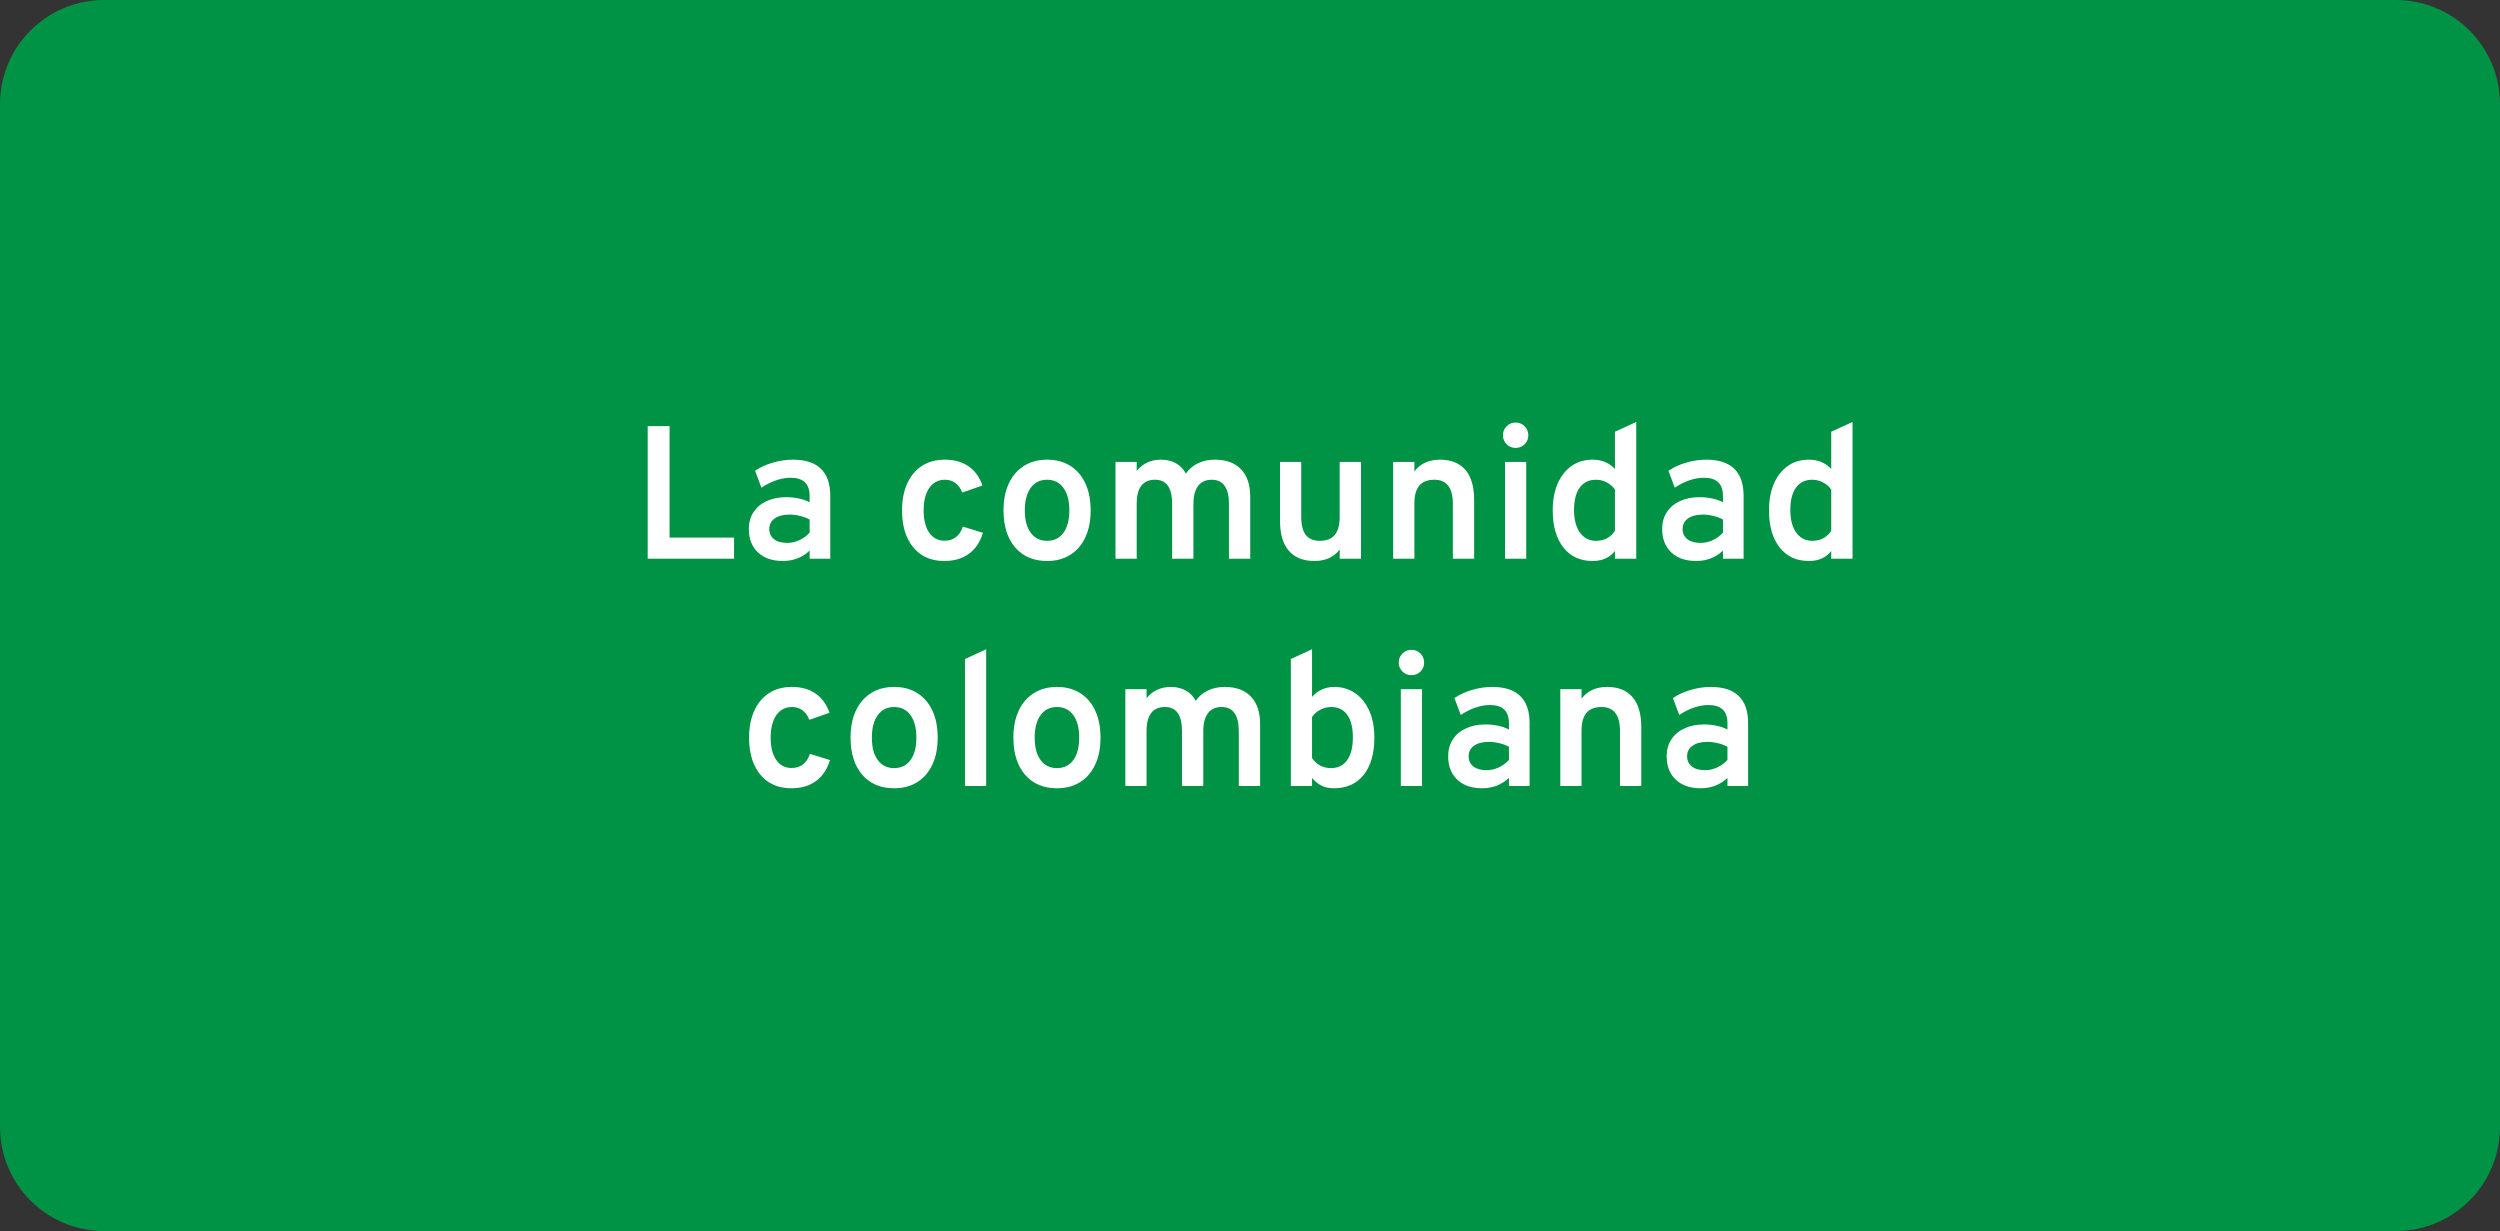 <svg width="264" height="130" viewBox="0 0 264 130" fill="none" xmlns="http://www.w3.org/2000/svg">
<rect x="0" y="0" width="264" height="130" fill="#333333" stroke="none"/>
<path d="M0 11C0 4.925 4.925 0 11 0H253C259.075 0 264 4.925 264 11V119C264 125.075 259.075 130 253 130H11C4.925 130 0 125.075 0 119V11Z" fill="#009245"/>
<path d="M68.397 59.001V45.001H70.707V56.77H77.517V59.001H68.397Z" fill="white"/>
<path d="M82.676 59.24C81.556 59.24 80.676 58.937 80.036 58.331C79.396 57.724 79.076 56.901 79.076 55.861C79.076 55.181 79.239 54.59 79.566 54.09C79.893 53.584 80.353 53.194 80.946 52.92C81.539 52.641 82.233 52.501 83.026 52.501C83.493 52.501 83.936 52.547 84.356 52.641C84.783 52.727 85.163 52.861 85.496 53.041V52.38C85.496 51.727 85.329 51.244 84.996 50.931C84.663 50.611 84.159 50.45 83.486 50.45C82.993 50.45 82.483 50.541 81.956 50.721C81.429 50.901 80.913 51.16 80.406 51.501L79.736 49.711C80.296 49.337 80.926 49.05 81.626 48.85C82.326 48.644 83.029 48.541 83.736 48.541C85.049 48.541 86.033 48.861 86.686 49.501C87.346 50.134 87.676 51.087 87.676 52.361V59.001H85.496V58.141C85.136 58.494 84.713 58.767 84.226 58.961C83.739 59.147 83.223 59.24 82.676 59.24ZM83.136 57.331C83.569 57.331 83.989 57.237 84.396 57.05C84.809 56.864 85.176 56.597 85.496 56.251V54.861C85.196 54.694 84.856 54.567 84.476 54.48C84.103 54.387 83.736 54.34 83.376 54.34C82.709 54.34 82.186 54.477 81.806 54.751C81.426 55.017 81.236 55.387 81.236 55.861C81.236 56.314 81.403 56.674 81.736 56.941C82.069 57.2 82.536 57.331 83.136 57.331Z" fill="white"/>
<path d="M99.726 59.24C98.799 59.24 98.002 59.027 97.336 58.6C96.669 58.167 96.156 57.55 95.796 56.751C95.436 55.95 95.256 55.001 95.256 53.901C95.256 52.8 95.439 51.85 95.806 51.05C96.172 50.244 96.692 49.624 97.366 49.191C98.039 48.757 98.843 48.541 99.776 48.541C100.769 48.541 101.603 48.774 102.276 49.24C102.949 49.7 103.439 50.377 103.746 51.27L101.616 52.011C101.449 51.577 101.209 51.244 100.896 51.011C100.589 50.777 100.223 50.66 99.796 50.66C99.089 50.66 98.536 50.947 98.136 51.52C97.736 52.094 97.536 52.887 97.536 53.901C97.536 54.901 97.733 55.684 98.126 56.251C98.519 56.817 99.059 57.1 99.746 57.1C100.213 57.1 100.613 56.974 100.946 56.721C101.279 56.461 101.523 56.09 101.676 55.611L103.796 56.261C103.509 57.234 103.016 57.974 102.316 58.48C101.623 58.987 100.759 59.24 99.726 59.24Z" fill="white"/>
<path d="M110.572 59.24C109.146 59.24 108.022 58.764 107.202 57.81C106.382 56.857 105.972 55.554 105.972 53.901C105.972 52.8 106.159 51.85 106.532 51.05C106.906 50.251 107.436 49.634 108.122 49.2C108.816 48.761 109.632 48.541 110.572 48.541C111.519 48.541 112.336 48.757 113.022 49.191C113.709 49.624 114.239 50.24 114.612 51.041C114.986 51.84 115.172 52.791 115.172 53.891C115.172 54.99 114.986 55.941 114.612 56.74C114.239 57.541 113.709 58.157 113.022 58.59C112.336 59.024 111.519 59.24 110.572 59.24ZM110.572 57.111C111.312 57.111 111.889 56.827 112.302 56.261C112.716 55.694 112.922 54.904 112.922 53.891C112.922 52.87 112.712 52.077 112.292 51.511C111.879 50.944 111.306 50.66 110.572 50.66C109.839 50.66 109.262 50.947 108.842 51.52C108.429 52.087 108.222 52.88 108.222 53.901C108.222 54.907 108.429 55.694 108.842 56.261C109.262 56.827 109.839 57.111 110.572 57.111Z" fill="white"/>
<path d="M117.796 59.001V48.781H120.036V49.73C120.356 49.331 120.729 49.034 121.156 48.84C121.582 48.641 122.062 48.541 122.596 48.541C123.196 48.541 123.722 48.667 124.176 48.92C124.629 49.167 124.979 49.531 125.226 50.011C125.552 49.537 125.979 49.174 126.506 48.92C127.039 48.667 127.632 48.541 128.286 48.541C129.486 48.541 130.409 48.88 131.056 49.56C131.702 50.234 132.026 51.204 132.026 52.471V59.001H129.776V53.211C129.776 52.357 129.622 51.721 129.316 51.3C129.016 50.874 128.562 50.66 127.956 50.66C127.542 50.66 127.189 50.757 126.896 50.95C126.609 51.144 126.392 51.431 126.246 51.81C126.099 52.191 126.026 52.654 126.026 53.2V59.001H123.776V53.211C123.776 52.344 123.626 51.704 123.326 51.291C123.032 50.87 122.579 50.66 121.966 50.66C121.332 50.66 120.852 50.87 120.526 51.291C120.199 51.711 120.036 52.334 120.036 53.16V59.001H117.796Z" fill="white"/>
<path d="M138.8 59.24C137.62 59.24 136.72 58.88 136.1 58.16C135.48 57.441 135.17 56.387 135.17 55.001V48.781H137.41V54.56C137.41 55.427 137.57 56.071 137.89 56.49C138.216 56.904 138.706 57.111 139.36 57.111C140.073 57.111 140.603 56.904 140.95 56.49C141.296 56.071 141.47 55.441 141.47 54.6V48.781H143.72V59.001H141.47V58.041C141.156 58.441 140.776 58.74 140.33 58.941C139.89 59.141 139.38 59.24 138.8 59.24Z" fill="white"/>
<path d="M147.119 59.001V48.781H149.359V49.781C149.679 49.361 150.062 49.05 150.509 48.85C150.962 48.644 151.479 48.541 152.059 48.541C153.239 48.541 154.136 48.901 154.749 49.62C155.362 50.34 155.669 51.397 155.669 52.791V59.001H153.419V53.2C153.419 52.347 153.256 51.711 152.929 51.291C152.609 50.87 152.122 50.66 151.469 50.66C150.762 50.66 150.232 50.867 149.879 51.281C149.532 51.694 149.359 52.321 149.359 53.16V59.001H147.119Z" fill="white"/>
<path d="M158.93 59.001V48.781H161.17V59.001H158.93ZM160.04 47.3C159.673 47.3 159.36 47.17 159.1 46.91C158.84 46.651 158.71 46.337 158.71 45.971C158.71 45.597 158.836 45.281 159.09 45.02C159.35 44.754 159.666 44.62 160.04 44.62C160.426 44.62 160.746 44.751 161 45.011C161.26 45.27 161.39 45.59 161.39 45.971C161.39 46.344 161.26 46.66 161 46.92C160.74 47.174 160.42 47.3 160.04 47.3Z" fill="white"/>
<path d="M168.178 59.24C166.865 59.24 165.835 58.764 165.088 57.81C164.342 56.857 163.968 55.547 163.968 53.88C163.968 52.807 164.142 51.87 164.488 51.071C164.842 50.264 165.332 49.641 165.958 49.2C166.592 48.761 167.335 48.541 168.188 48.541C169.135 48.541 169.918 48.867 170.538 49.52V45.59L172.788 44.56V59.001H170.538V58.181C169.992 58.887 169.205 59.24 168.178 59.24ZM168.528 57.111C168.975 57.111 169.365 57.02 169.698 56.84C170.038 56.66 170.318 56.397 170.538 56.05V51.7C170.318 51.38 170.028 51.127 169.668 50.941C169.315 50.754 168.935 50.66 168.528 50.66C167.795 50.66 167.225 50.937 166.818 51.49C166.418 52.044 166.218 52.84 166.218 53.88C166.218 54.547 166.312 55.12 166.498 55.6C166.685 56.081 166.952 56.454 167.298 56.721C167.645 56.98 168.055 57.111 168.528 57.111Z" fill="white"/>
<path d="M179.124 59.24C178.004 59.24 177.124 58.937 176.484 58.331C175.844 57.724 175.524 56.901 175.524 55.861C175.524 55.181 175.687 54.59 176.014 54.09C176.34 53.584 176.8 53.194 177.394 52.92C177.987 52.641 178.68 52.501 179.474 52.501C179.94 52.501 180.384 52.547 180.804 52.641C181.23 52.727 181.61 52.861 181.944 53.041V52.38C181.944 51.727 181.777 51.244 181.444 50.931C181.11 50.611 180.607 50.45 179.934 50.45C179.44 50.45 178.93 50.541 178.404 50.721C177.877 50.901 177.36 51.16 176.854 51.501L176.184 49.711C176.744 49.337 177.374 49.05 178.074 48.85C178.774 48.644 179.477 48.541 180.184 48.541C181.497 48.541 182.48 48.861 183.134 49.501C183.794 50.134 184.124 51.087 184.124 52.361V59.001H181.944V58.141C181.584 58.494 181.16 58.767 180.674 58.961C180.187 59.147 179.67 59.24 179.124 59.24ZM179.584 57.331C180.017 57.331 180.437 57.237 180.844 57.05C181.257 56.864 181.624 56.597 181.944 56.251V54.861C181.644 54.694 181.304 54.567 180.924 54.48C180.55 54.387 180.184 54.34 179.824 54.34C179.157 54.34 178.634 54.477 178.254 54.751C177.874 55.017 177.684 55.387 177.684 55.861C177.684 56.314 177.85 56.674 178.184 56.941C178.517 57.2 178.984 57.331 179.584 57.331Z" fill="white"/>
<path d="M191.017 59.24C189.704 59.24 188.674 58.764 187.927 57.81C187.181 56.857 186.807 55.547 186.807 53.88C186.807 52.807 186.981 51.87 187.327 51.071C187.681 50.264 188.171 49.641 188.797 49.2C189.431 48.761 190.174 48.541 191.027 48.541C191.974 48.541 192.757 48.867 193.377 49.52V45.59L195.627 44.56V59.001H193.377V58.181C192.831 58.887 192.044 59.24 191.017 59.24ZM191.367 57.111C191.814 57.111 192.204 57.02 192.537 56.84C192.877 56.66 193.157 56.397 193.377 56.05V51.7C193.157 51.38 192.867 51.127 192.507 50.941C192.154 50.754 191.774 50.66 191.367 50.66C190.634 50.66 190.064 50.937 189.657 51.49C189.257 52.044 189.057 52.84 189.057 53.88C189.057 54.547 189.151 55.12 189.337 55.6C189.524 56.081 189.791 56.454 190.137 56.721C190.484 56.98 190.894 57.111 191.367 57.111Z" fill="white"/>
<path d="M83.573 83.241C82.647 83.241 81.85 83.027 81.183 82.6C80.516 82.167 80.003 81.55 79.643 80.751C79.283 79.951 79.103 79.001 79.103 77.9C79.103 76.8 79.287 75.85 79.653 75.05C80.02 74.244 80.54 73.624 81.213 73.191C81.886 72.757 82.69 72.54 83.623 72.54C84.617 72.54 85.45 72.774 86.123 73.24C86.796 73.701 87.287 74.377 87.593 75.27L85.463 76.01C85.296 75.577 85.056 75.244 84.743 75.01C84.436 74.777 84.07 74.66 83.643 74.66C82.936 74.66 82.383 74.947 81.983 75.52C81.583 76.094 81.383 76.887 81.383 77.9C81.383 78.9 81.58 79.684 81.973 80.251C82.367 80.817 82.906 81.1 83.593 81.1C84.06 81.1 84.46 80.974 84.793 80.721C85.126 80.461 85.37 80.091 85.523 79.611L87.643 80.26C87.356 81.234 86.863 81.974 86.163 82.481C85.47 82.987 84.606 83.241 83.573 83.241Z" fill="white"/>
<path d="M94.419 83.241C92.993 83.241 91.87 82.764 91.05 81.811C90.23 80.857 89.82 79.554 89.82 77.9C89.82 76.8 90.006 75.85 90.379 75.05C90.753 74.251 91.283 73.634 91.969 73.201C92.663 72.76 93.48 72.54 94.419 72.54C95.366 72.54 96.183 72.757 96.87 73.191C97.556 73.624 98.086 74.24 98.46 75.04C98.833 75.841 99.02 76.79 99.02 77.891C99.02 78.99 98.833 79.941 98.46 80.741C98.086 81.541 97.556 82.157 96.87 82.591C96.183 83.024 95.366 83.241 94.419 83.241ZM94.419 81.111C95.159 81.111 95.736 80.827 96.15 80.26C96.563 79.694 96.77 78.904 96.77 77.891C96.77 76.871 96.56 76.077 96.14 75.51C95.726 74.944 95.153 74.66 94.419 74.66C93.686 74.66 93.11 74.947 92.69 75.52C92.276 76.087 92.07 76.88 92.07 77.9C92.07 78.907 92.276 79.694 92.69 80.26C93.11 80.827 93.686 81.111 94.419 81.111Z" fill="white"/>
<path d="M101.899 83.001V69.591L104.139 68.561V83.001H101.899Z" fill="white"/>
<path d="M111.614 83.241C110.187 83.241 109.064 82.764 108.244 81.811C107.424 80.857 107.014 79.554 107.014 77.9C107.014 76.8 107.201 75.85 107.574 75.05C107.947 74.251 108.477 73.634 109.164 73.201C109.857 72.76 110.674 72.54 111.614 72.54C112.561 72.54 113.377 72.757 114.064 73.191C114.751 73.624 115.281 74.24 115.654 75.04C116.027 75.841 116.214 76.79 116.214 77.891C116.214 78.99 116.027 79.941 115.654 80.741C115.281 81.541 114.751 82.157 114.064 82.591C113.377 83.024 112.561 83.241 111.614 83.241ZM111.614 81.111C112.354 81.111 112.931 80.827 113.344 80.26C113.757 79.694 113.964 78.904 113.964 77.891C113.964 76.871 113.754 76.077 113.334 75.51C112.921 74.944 112.347 74.66 111.614 74.66C110.881 74.66 110.304 74.947 109.884 75.52C109.471 76.087 109.264 76.88 109.264 77.9C109.264 78.907 109.471 79.694 109.884 80.26C110.304 80.827 110.881 81.111 111.614 81.111Z" fill="white"/>
<path d="M118.837 83.001V72.781H121.077V73.731C121.397 73.331 121.771 73.034 122.197 72.841C122.624 72.641 123.104 72.54 123.637 72.54C124.237 72.54 124.764 72.667 125.217 72.921C125.671 73.167 126.021 73.531 126.267 74.01C126.594 73.537 127.021 73.174 127.547 72.921C128.081 72.667 128.674 72.54 129.327 72.54C130.527 72.54 131.451 72.88 132.097 73.561C132.744 74.234 133.067 75.204 133.067 76.471V83.001H130.817V77.21C130.817 76.357 130.664 75.721 130.357 75.3C130.057 74.874 129.604 74.66 128.997 74.66C128.584 74.66 128.231 74.757 127.937 74.951C127.651 75.144 127.434 75.43 127.287 75.811C127.141 76.191 127.067 76.654 127.067 77.201V83.001H124.817V77.21C124.817 76.344 124.667 75.704 124.367 75.29C124.074 74.871 123.621 74.66 123.007 74.66C122.374 74.66 121.894 74.871 121.567 75.29C121.241 75.71 121.077 76.334 121.077 77.16V83.001H118.837Z" fill="white"/>
<path d="M140.852 83.241C140.372 83.241 139.948 83.154 139.582 82.981C139.222 82.807 138.878 82.534 138.552 82.16V83.001H136.312V69.591L138.552 68.561V73.6C138.832 73.26 139.172 73.001 139.572 72.82C139.978 72.634 140.418 72.54 140.892 72.54C141.738 72.54 142.478 72.764 143.112 73.21C143.752 73.65 144.248 74.27 144.602 75.07C144.955 75.871 145.132 76.807 145.132 77.881C145.132 79.574 144.755 80.891 144.002 81.831C143.248 82.771 142.198 83.241 140.852 83.241ZM140.572 81.111C141.305 81.111 141.868 80.831 142.262 80.27C142.662 79.71 142.862 78.914 142.862 77.881C142.862 76.834 142.665 76.037 142.272 75.49C141.878 74.937 141.312 74.66 140.572 74.66C140.165 74.66 139.775 74.76 139.402 74.96C139.035 75.154 138.752 75.407 138.552 75.721V80.05C138.772 80.384 139.052 80.644 139.392 80.831C139.732 81.017 140.125 81.111 140.572 81.111Z" fill="white"/>
<path d="M147.927 83.001V72.781H150.167V83.001H147.927ZM149.037 71.3C148.67 71.3 148.357 71.171 148.097 70.91C147.837 70.65 147.707 70.337 147.707 69.971C147.707 69.597 147.834 69.281 148.087 69.02C148.347 68.754 148.664 68.621 149.037 68.621C149.424 68.621 149.744 68.751 149.997 69.01C150.257 69.27 150.387 69.591 150.387 69.971C150.387 70.344 150.257 70.66 149.997 70.921C149.737 71.174 149.417 71.3 149.037 71.3Z" fill="white"/>
<path d="M156.526 83.241C155.406 83.241 154.526 82.937 153.886 82.331C153.246 81.724 152.926 80.9 152.926 79.861C152.926 79.18 153.089 78.591 153.416 78.091C153.742 77.584 154.202 77.194 154.796 76.921C155.389 76.641 156.082 76.501 156.876 76.501C157.342 76.501 157.786 76.547 158.206 76.641C158.632 76.727 159.012 76.861 159.346 77.041V76.38C159.346 75.727 159.179 75.244 158.846 74.93C158.512 74.611 158.009 74.451 157.336 74.451C156.842 74.451 156.332 74.54 155.806 74.721C155.279 74.9 154.762 75.16 154.256 75.501L153.586 73.71C154.146 73.337 154.776 73.05 155.476 72.85C156.176 72.644 156.879 72.54 157.586 72.54C158.899 72.54 159.882 72.861 160.536 73.501C161.196 74.134 161.526 75.087 161.526 76.361V83.001H159.346V82.141C158.986 82.494 158.562 82.767 158.076 82.96C157.589 83.147 157.072 83.241 156.526 83.241ZM156.986 81.331C157.419 81.331 157.839 81.237 158.246 81.05C158.659 80.864 159.026 80.597 159.346 80.251V78.861C159.046 78.694 158.706 78.567 158.326 78.481C157.952 78.387 157.586 78.341 157.226 78.341C156.559 78.341 156.036 78.477 155.656 78.751C155.276 79.017 155.086 79.387 155.086 79.861C155.086 80.314 155.252 80.674 155.586 80.941C155.919 81.201 156.386 81.331 156.986 81.331Z" fill="white"/>
<path d="M164.769 83.001V72.781H167.009V73.781C167.329 73.361 167.713 73.05 168.159 72.85C168.613 72.644 169.129 72.54 169.709 72.54C170.889 72.54 171.786 72.9 172.399 73.621C173.013 74.341 173.319 75.397 173.319 76.791V83.001H171.069V77.201C171.069 76.347 170.906 75.71 170.579 75.29C170.259 74.871 169.773 74.66 169.119 74.66C168.413 74.66 167.883 74.867 167.529 75.281C167.183 75.694 167.009 76.32 167.009 77.16V83.001H164.769Z" fill="white"/>
<path d="M179.599 83.241C178.479 83.241 177.599 82.937 176.959 82.331C176.319 81.724 175.999 80.9 175.999 79.861C175.999 79.18 176.162 78.591 176.489 78.091C176.816 77.584 177.276 77.194 177.869 76.921C178.462 76.641 179.156 76.501 179.949 76.501C180.416 76.501 180.859 76.547 181.279 76.641C181.706 76.727 182.086 76.861 182.419 77.041V76.38C182.419 75.727 182.252 75.244 181.919 74.93C181.586 74.611 181.082 74.451 180.409 74.451C179.916 74.451 179.406 74.54 178.879 74.721C178.352 74.9 177.836 75.16 177.329 75.501L176.659 73.71C177.219 73.337 177.849 73.05 178.549 72.85C179.249 72.644 179.952 72.54 180.659 72.54C181.972 72.54 182.956 72.861 183.609 73.501C184.269 74.134 184.599 75.087 184.599 76.361V83.001H182.419V82.141C182.059 82.494 181.636 82.767 181.149 82.96C180.662 83.147 180.146 83.241 179.599 83.241ZM180.059 81.331C180.492 81.331 180.912 81.237 181.319 81.05C181.732 80.864 182.099 80.597 182.419 80.251V78.861C182.119 78.694 181.779 78.567 181.399 78.481C181.026 78.387 180.659 78.341 180.299 78.341C179.632 78.341 179.109 78.477 178.729 78.751C178.349 79.017 178.159 79.387 178.159 79.861C178.159 80.314 178.326 80.674 178.659 80.941C178.992 81.201 179.459 81.331 180.059 81.331Z" fill="white"/>
</svg>
